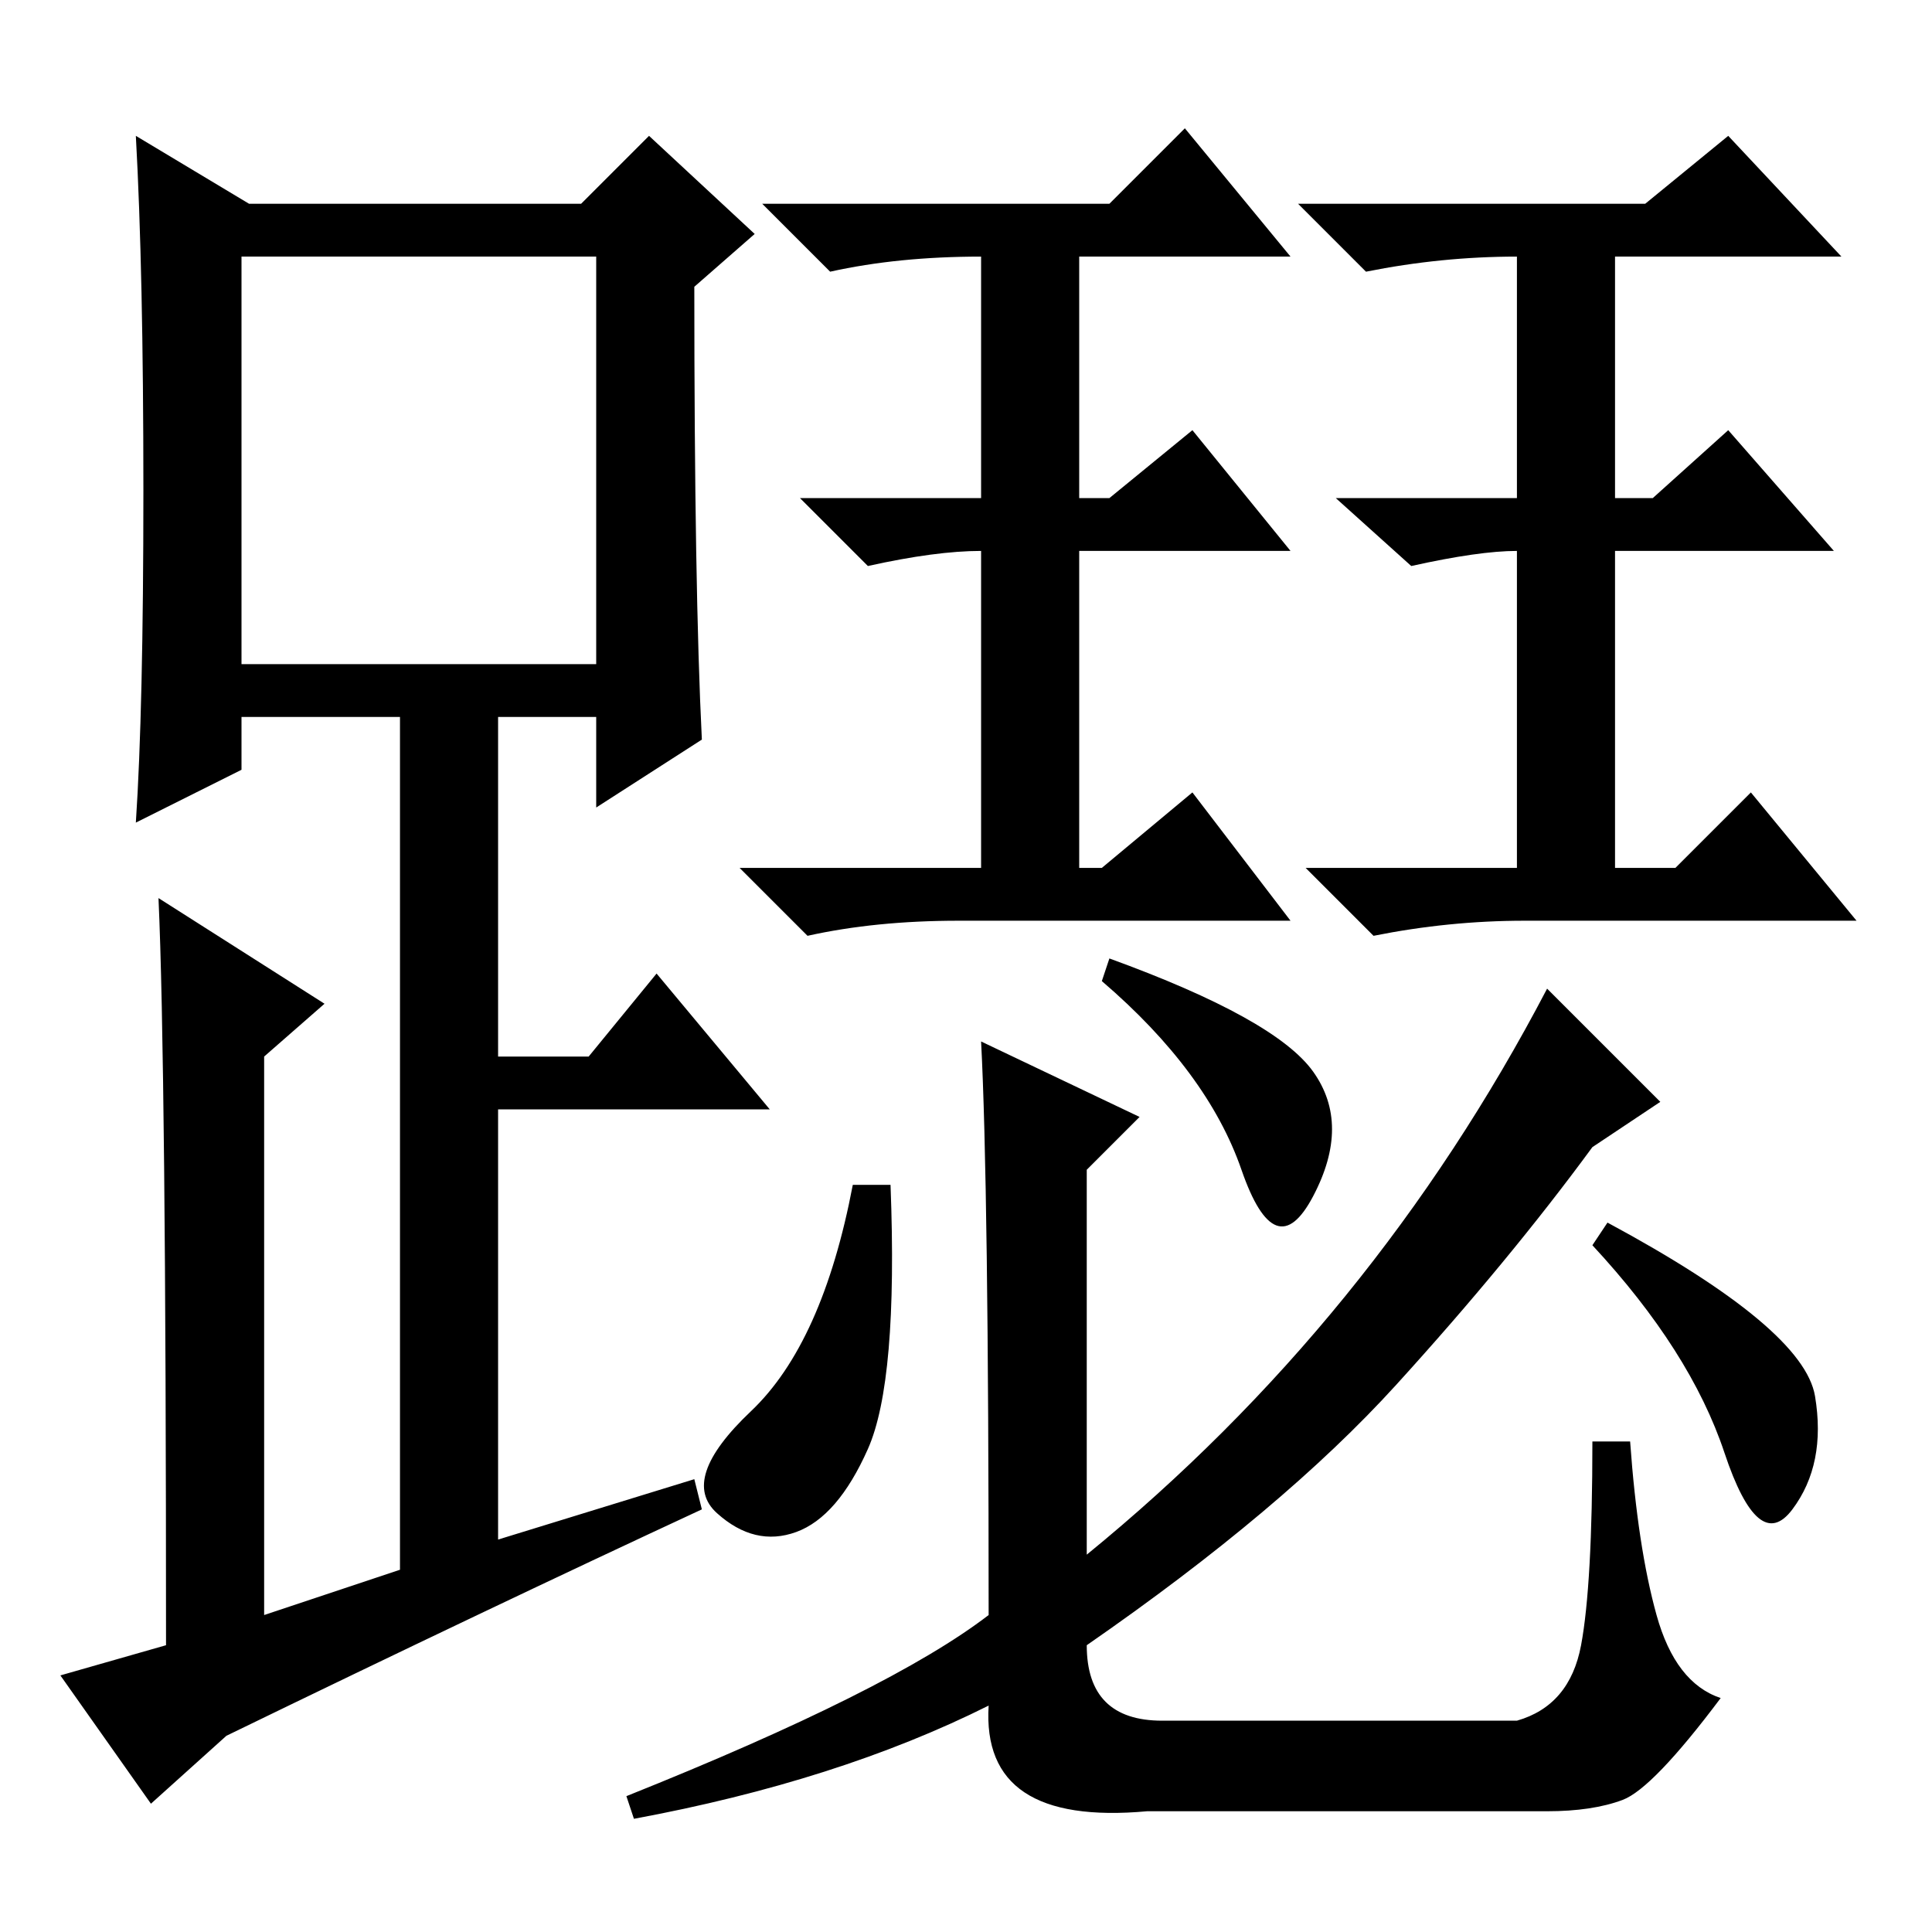 <?xml version="1.0" standalone="no"?>
<!DOCTYPE svg PUBLIC "-//W3C//DTD SVG 1.1//EN" "http://www.w3.org/Graphics/SVG/1.1/DTD/svg11.dtd" >
<svg xmlns="http://www.w3.org/2000/svg" xmlns:xlink="http://www.w3.org/1999/xlink" version="1.1" viewBox="0 -36 256 256">
  <g transform="matrix(1 0 0 -1 0 220)">
   <path fill="currentColor"
d="M147 229l10 10l14 -17h-28v-32h4l11 9l13 -16h-28v-42h3l12 10l13 -17h-44q-11 0 -20 -2l-9 9h32v42q-6 0 -15 -2l-9 9h24v32q-11 0 -20 -2l-9 9h46zM218 229l11 9l15 -16h-30v-32h5l10 9l14 -16h-29v-42h8l10 10l14 -17h-44q-10 0 -20 -2l-9 9h28v42q-5 0 -14 -2l-10 9
h24v32q-10 0 -20 -2l-9 9h46zM115 64q-4 -9 -9.5 -11t-10.5 2.5t4.5 13.5t13.5 30h5q1 -26 -3 -35zM147 129q22 -8 27 -15t0 -16.5t-9.5 3.5t-18.5 25zM213 94q26 -14 27.5 -23t-3 -15t-9 7.5t-17.5 27.5zM130 118l21 -10l-7 -7v-51q38 31 61 75l15 -15l-9 -6
q-11 -15 -26 -31.5t-41 -34.5q0 -10 10 -10h47q7 2 8.5 10t1.5 27h5q1 -14 3.5 -23t8.5 -11q-9 -12 -13 -13.5t-10 -1.5h-53q-22 -2 -21 14q-20 -10 -47 -15l-1 3q35 14 48 24q0 57 -1 76zM93 158l-14 -9v12h-13v-45h12l9 11l15 -18h-36v-57l26 8l1 -4q-28 -13 -63 -30
l-10 -9l-12 17l14 4q0 77 -1 99l22 -14l-8 -7v-74l18 6v113h-21v-7l-14 -7q1 15 1 44t-1 47l15 -9h44l9 9l14 -13l-8 -7q0 -40 1 -60zM32 168h47v54h-47v-54z" />
  </g>

</svg>
